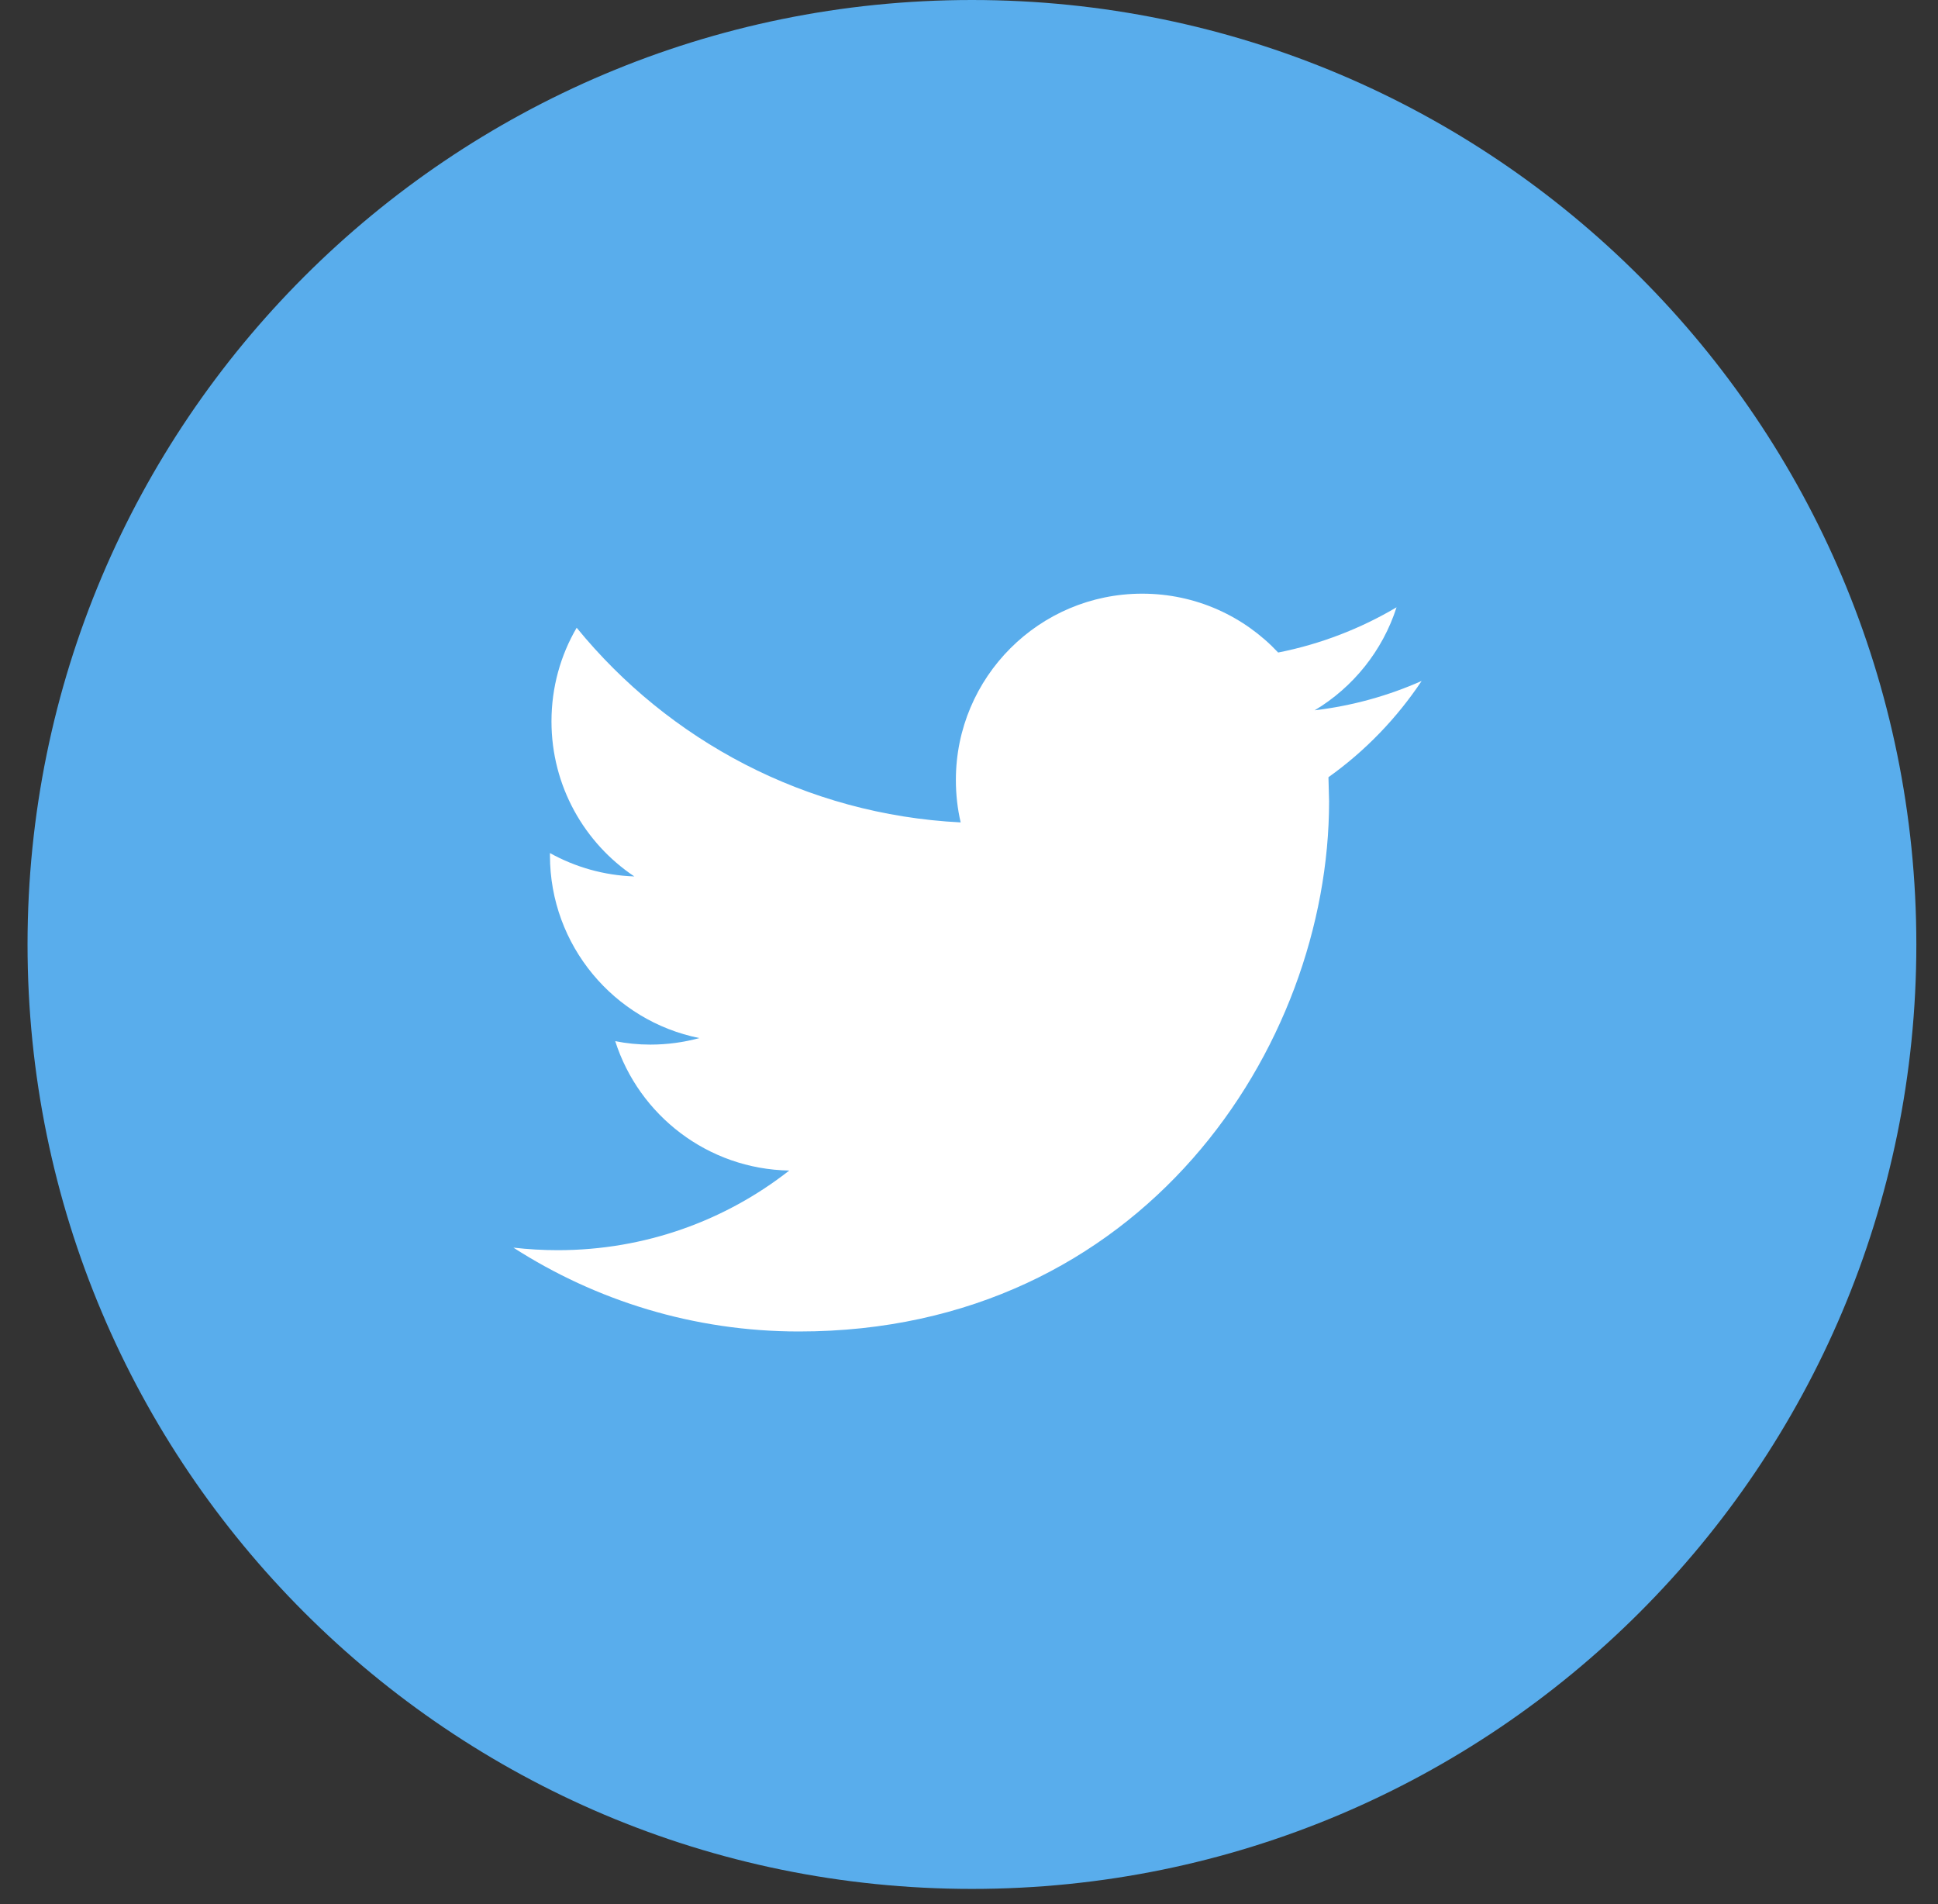 <svg width="57" height="56" viewBox="0 0 57 56" version="1.1" xmlns="http://www.w3.org/2000/svg" xmlns:xlink="http://www.w3.org/1999/xlink">
<rect x="0" y="0" width="57" height="56" fill="#333333" stroke="none"/>
<title>Group 8</title>
<desc>Created using Figma</desc>
<g id="Canvas" transform="translate(1843 -33)">
<g id="Group 8">
<g id="Group 13 Copy">
<g id="Rectangle Copy">
<use xlink:href="#path0_fill" transform="translate(-1842.19 33)" fill="#59ADEC"/>
</g>
</g>
<g id="twitter-logo-silhouette">
<g id="Shape">
<use xlink:href="#path1_fill" transform="translate(-1827.9 50.46)" fill="#FFFFFF"/>
</g>
</g>
</g>
</g>
<defs>
<path id="path0_fill" fill-rule="evenodd" d="M 0 27.777C 0 12.436 12.436 0 27.777 0C 43.117 0 55.553 12.436 55.553 27.777C 55.553 43.117 43.117 55.553 27.777 55.553C 12.436 55.553 0 43.117 0 27.777Z"/>
<path id="path1_fill" d="M 26.713 2.567C 25.73 3.003 24.675 3.298 23.567 3.43C 24.698 2.753 25.565 1.678 25.975 0.401C 24.914 1.028 23.742 1.484 22.493 1.731C 21.493 0.664 20.071 0 18.494 0C 15.467 0 13.014 2.454 13.014 5.479C 13.014 5.908 13.062 6.327 13.155 6.727C 8.602 6.498 4.564 4.317 1.861 1.002C 1.389 1.809 1.12 2.751 1.12 3.756C 1.12 5.657 2.088 7.335 3.557 8.316C 2.659 8.286 1.814 8.039 1.075 7.629L 1.075 7.697C 1.075 10.351 2.965 12.566 5.47 13.07C 5.011 13.194 4.527 13.262 4.026 13.262C 3.672 13.262 3.33 13.227 2.995 13.161C 3.692 15.339 5.716 16.923 8.113 16.966C 6.238 18.435 3.874 19.308 1.307 19.308C 0.865 19.308 0.429 19.282 0 19.233C 2.425 20.791 5.305 21.699 8.4 21.699C 18.48 21.699 23.991 13.349 23.991 6.108L 23.972 5.398C 25.049 4.631 25.98 3.666 26.713 2.567Z"/>
</defs>
</svg>
